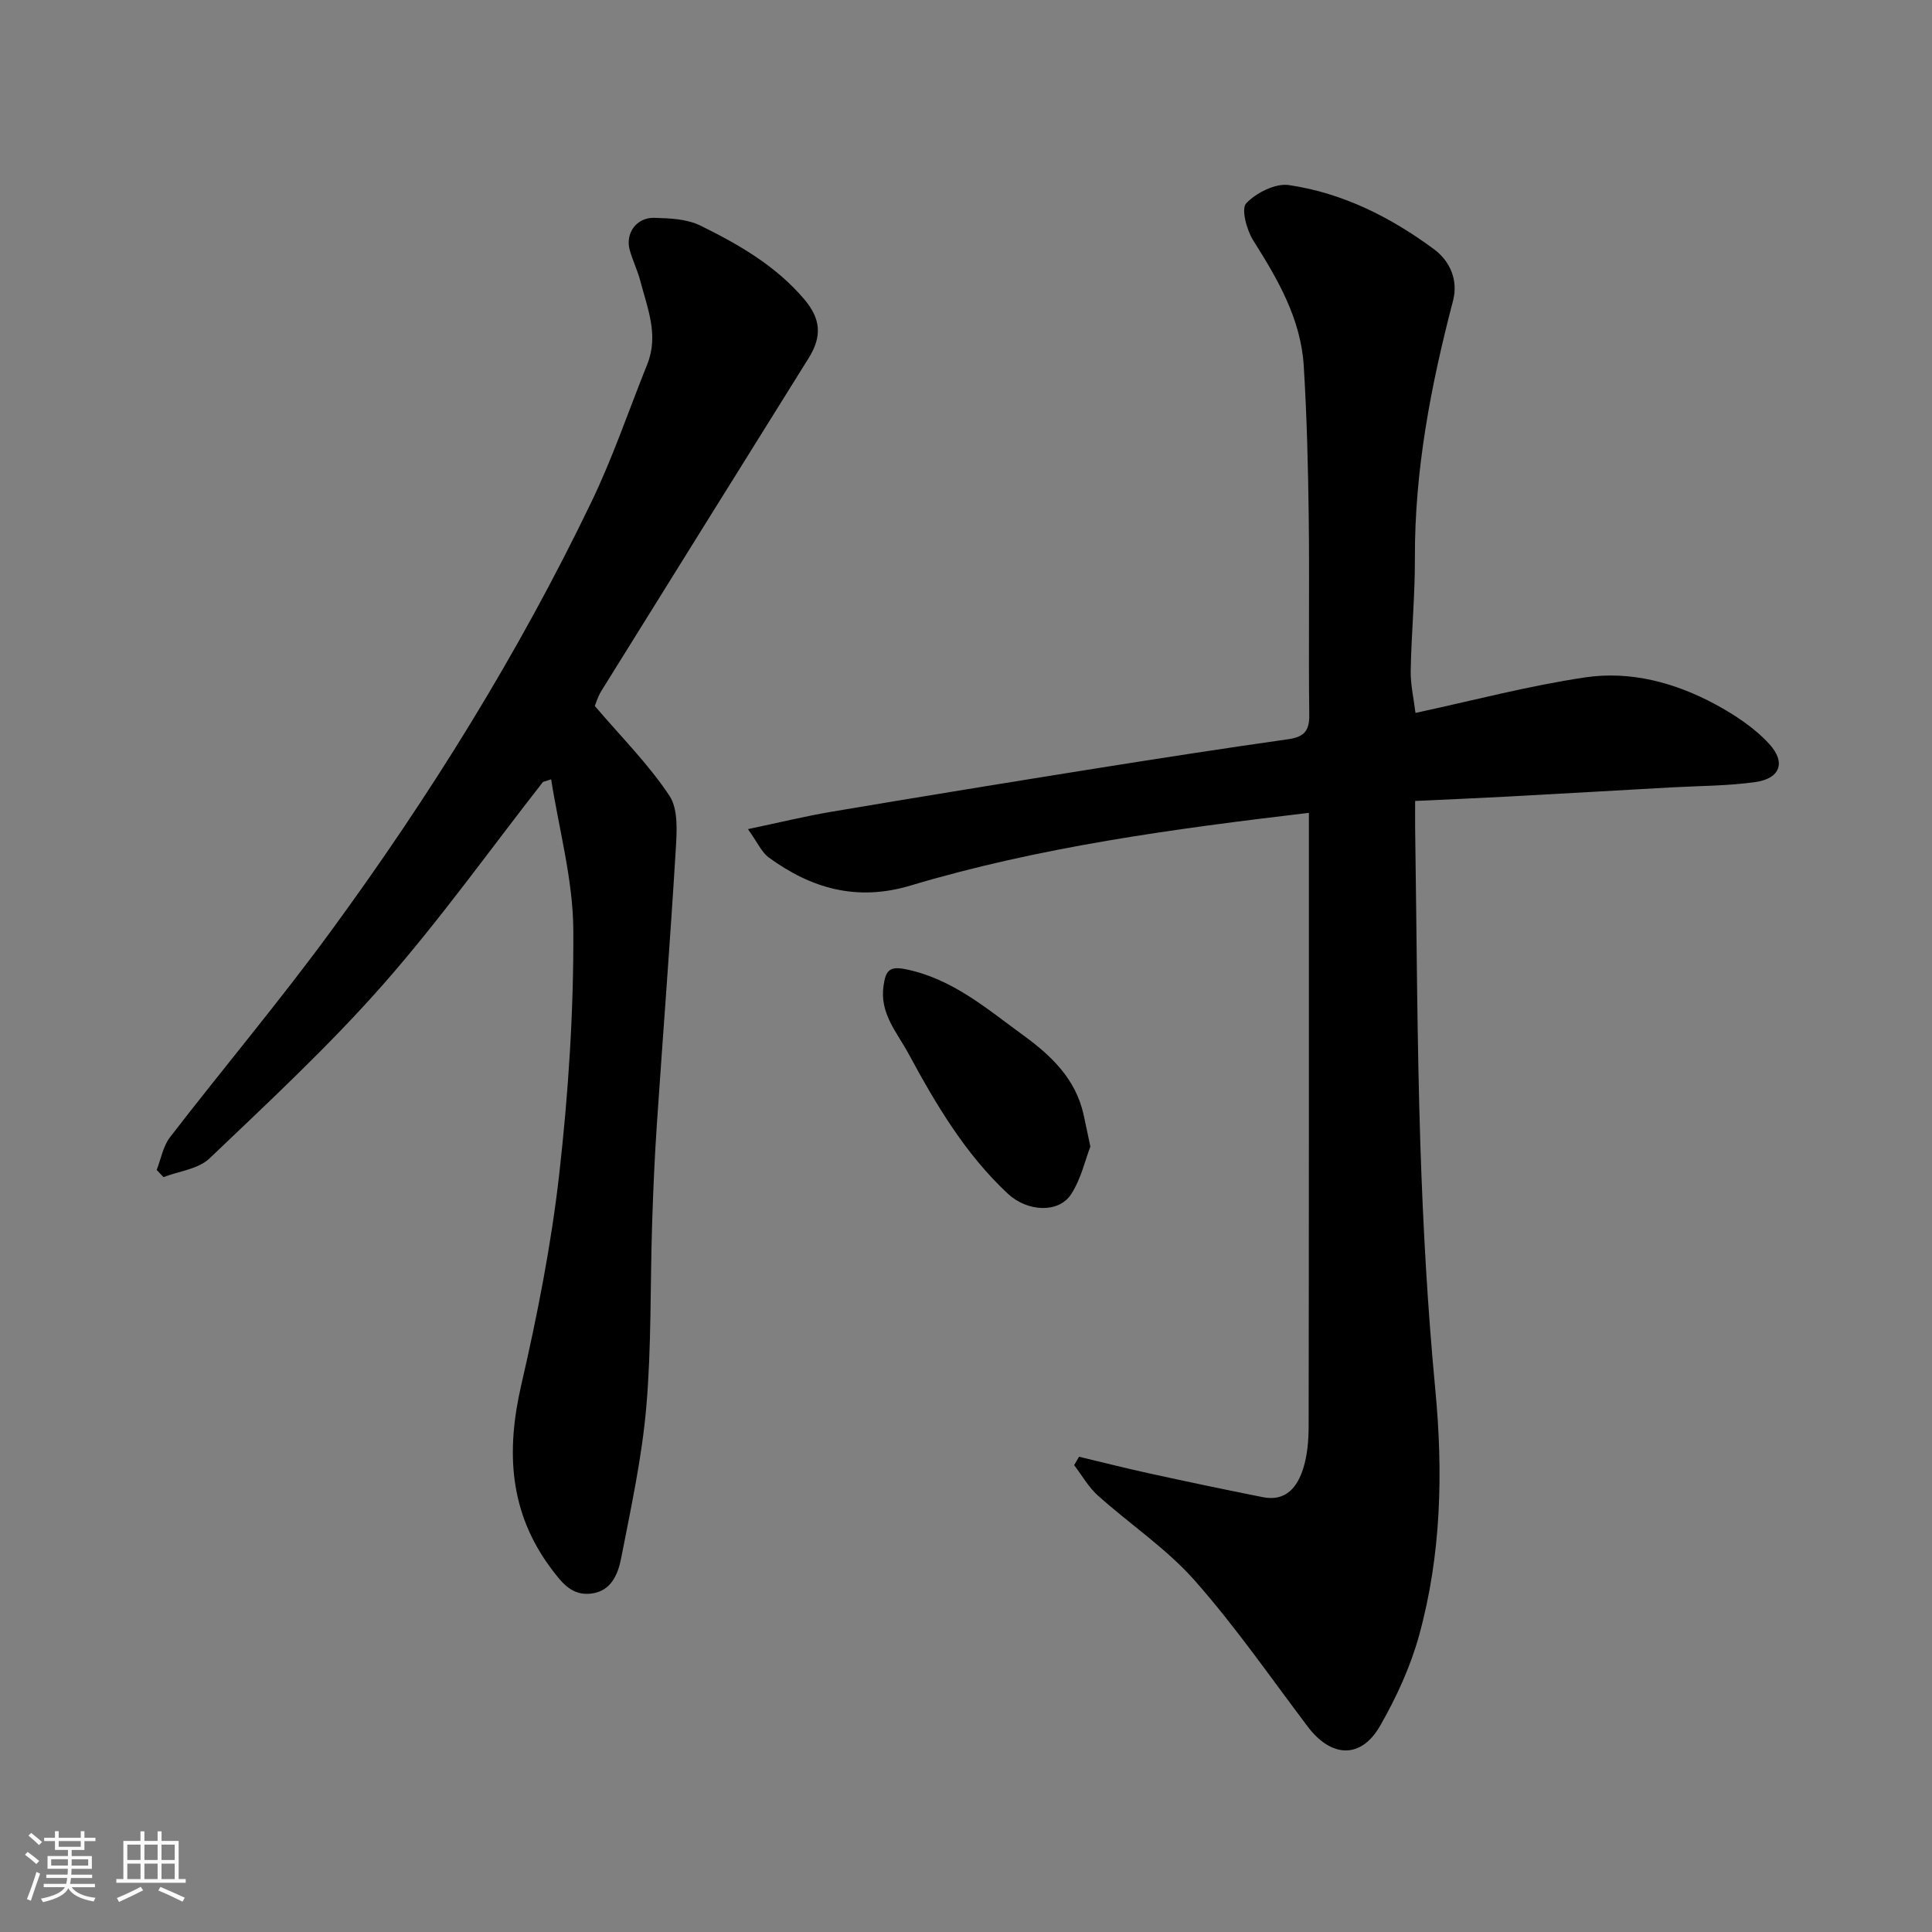 <svg enable-background="new 0 0 400 400" viewBox="0 0 400 400" xmlns="http://www.w3.org/2000/svg"><rect x="0" y="0" width="400" height="400" fill="#808080" stroke="none"/><path d="m5.17 384 .55-.58c.85.61 1.65 1.24 2.4 1.87l-.59.64c-.83-.73-1.62-1.38-2.36-1.93m1.22 9.53-.82-.34c.71-1.76 1.37-3.64 1.98-5.63.24.13.5.25.76.36-.6 1.67-1.24 3.54-1.92 5.61m-.5-13.5.57-.54c.56.44 1.31 1.06 2.26 1.87l-.64.64c-.68-.66-1.41-1.32-2.19-1.97m3.25.46h2.24v-1.36h.77v1.36h4.57v-1.36h.76v1.36h2.28v.69h-2.28v1.84h-2.64v1.26h4.18v2.64h-4.21c0 .45-.02.86-.05 1.21h4.32v.69h-4.38c-.04.34-.1.75-.19 1.22h5.15v.69h-4.82c.87 1.19 2.51 1.92 4.93 2.19-.17.31-.3.57-.37.76-2.77-.49-4.52-1.41-5.26-2.76-.56 1.26-2.3 2.23-5.24 2.9-.12-.24-.26-.48-.43-.72 2.73-.55 4.38-1.34 4.96-2.38h-4.38v-.69h4.65c.1-.38.17-.79.21-1.22h-4.32v-.69h4.4c.03-.34.05-.75.05-1.21h-4.2v-2.64h4.23v-1.26h-2.69v-1.84h-2.24zm1.46 4.46v1.29h3.45c.01-.4.02-.57.01-.53v-.32-.45h-3.46zm1.55-2.59h4.57v-1.19h-4.57zm6.11 2.59h-3.42v.77c-.01.19-.01.37-.02.53h3.44z" fill="#fafafa"/><path d="m32.63 379.16h.82v1.98h3.54v7.89h1.46v.78h-14.37v-.78h1.46v-7.89h3.54v-1.98h.82v1.98h2.73zm-3.49 11.48.5.73c-1.61.82-3.28 1.63-5 2.41-.13-.27-.28-.55-.44-.82 1.75-.72 3.4-1.49 4.94-2.32m-2.78-5.55h2.73v-3.18h-2.73zm0 3.95h2.73v-3.2h-2.73zm3.54-3.95h2.73v-3.18h-2.73zm0 3.95h2.73v-3.2h-2.73zm7.89 4.68c-1.84-.92-3.51-1.7-5.02-2.32l.45-.73c1.89.8 3.57 1.55 5.04 2.23zm-1.62-11.81h-2.73v3.18h2.73zm-2.73 7.13h2.73v-3.2h-2.73z" fill="#fafafa"/><g fill="#000001"><path d="m154.85 171.66c6.49-1.36 11.92-2.69 17.43-3.62 18.19-3.07 36.4-6.03 54.61-8.94 13.23-2.11 26.48-4.16 39.74-6.04 3.21-.45 4.48-1.59 4.44-4.99-.17-13.66.06-27.33-.11-40.99-.13-10.44-.39-20.88-1.03-31.3-.6-9.74-5.35-17.92-10.45-25.98-1.37-2.16-2.55-6.56-1.47-7.7 2.08-2.19 6.05-4.2 8.86-3.78 11.14 1.64 21.1 6.66 30.09 13.33 3.29 2.44 4.97 6.43 3.88 10.6-4.58 17.49-7.97 35.11-7.9 53.3.03 7.77-.73 15.53-.87 23.3-.05 2.9.64 5.82.99 8.75 11.9-2.56 23.4-5.61 35.1-7.35 9.39-1.4 18.62 1.06 26.99 5.58 4.05 2.19 8.1 4.86 11.17 8.22 3.52 3.85 2.18 7.16-2.9 7.87-5.72.8-11.55.78-17.34 1.1-11.37.64-22.73 1.29-34.1 1.91-6.1.33-12.19.58-18.99.9 0 2.11-.02 3.88 0 5.64.33 21.93.38 43.87 1.09 65.79.55 16.82 1.49 33.65 3.08 50.4 1.64 17.23 1.24 34.24-3.34 50.9-1.79 6.5-4.71 12.86-8.07 18.73-3.97 6.94-10.13 6.65-15.02.16-7.69-10.18-14.98-20.73-23.41-30.26-5.83-6.58-13.39-11.62-20-17.54-1.96-1.75-3.3-4.18-4.93-6.3.34-.58.67-1.17 1.01-1.75 4.89 1.17 9.77 2.41 14.68 3.48 7.79 1.7 15.59 3.35 23.42 4.9 4.76.94 7.12-2.15 8.32-5.96.87-2.76 1.11-5.8 1.12-8.72.07-40.49.05-80.98.05-121.48 0-1.81 0-3.62 0-5.53-28.1 3.33-55.72 7.05-82.5 15.06-11.11 3.32-20.53.61-29.37-5.85-1.46-1.1-2.28-3.07-4.27-5.84z"/><path d="m112.42 161.89c-10.99 14.04-21.37 28.61-33.13 41.97-11.19 12.7-23.67 24.3-35.94 36-2.3 2.19-6.29 2.61-9.5 3.85-.47-.5-.94-1-1.41-1.49.89-2.27 1.32-4.91 2.75-6.76 11-14.26 22.62-28.06 33.25-42.58 20.58-28.09 38.93-57.62 54.04-89.03 4.43-9.21 7.72-18.96 11.54-28.46 2.4-5.98.03-11.58-1.45-17.22-.57-2.19-1.6-4.26-2.2-6.44-.94-3.42 1.4-6.72 5.06-6.63 3.22.08 6.78.23 9.57 1.6 7.95 3.91 15.65 8.34 21.53 15.28 3.38 3.99 3.73 7.62.9 12.15-14.32 22.96-28.64 45.93-42.92 68.91-.75 1.21-1.15 2.64-1.36 3.13 5.53 6.48 11.15 12.09 15.45 18.58 1.87 2.83 1.53 7.49 1.3 11.27-1.14 18.91-2.62 37.79-3.9 56.69-.47 6.92-.77 13.86-.99 20.8-.4 12.59-.12 25.24-1.2 37.77-.91 10.52-3.18 20.94-5.21 31.34-.64 3.25-2.02 6.78-6.14 7.31-3.96.5-6-2.06-8.24-5.03-8.82-11.73-9.48-24.36-6.29-38.2 3.33-14.43 6.21-29.06 7.87-43.76 1.88-16.7 2.99-33.57 2.9-50.36-.06-10.42-2.96-20.82-4.59-31.23-.55.18-1.12.36-1.69.54z"/><path d="m225.75 237.38c-1.07 2.77-1.93 6.72-3.99 9.88-2.6 3.99-9.09 3.62-13.08-.1-8.87-8.27-14.93-18.55-20.61-29.06-2.36-4.37-5.96-8.25-5.15-13.96.44-3.07 1.11-4.17 4.55-3.48 9.68 1.95 16.81 8.17 24.41 13.7 5.8 4.22 10.82 9.02 12.46 16.39.41 1.89.8 3.79 1.41 6.63z"/></g></svg>